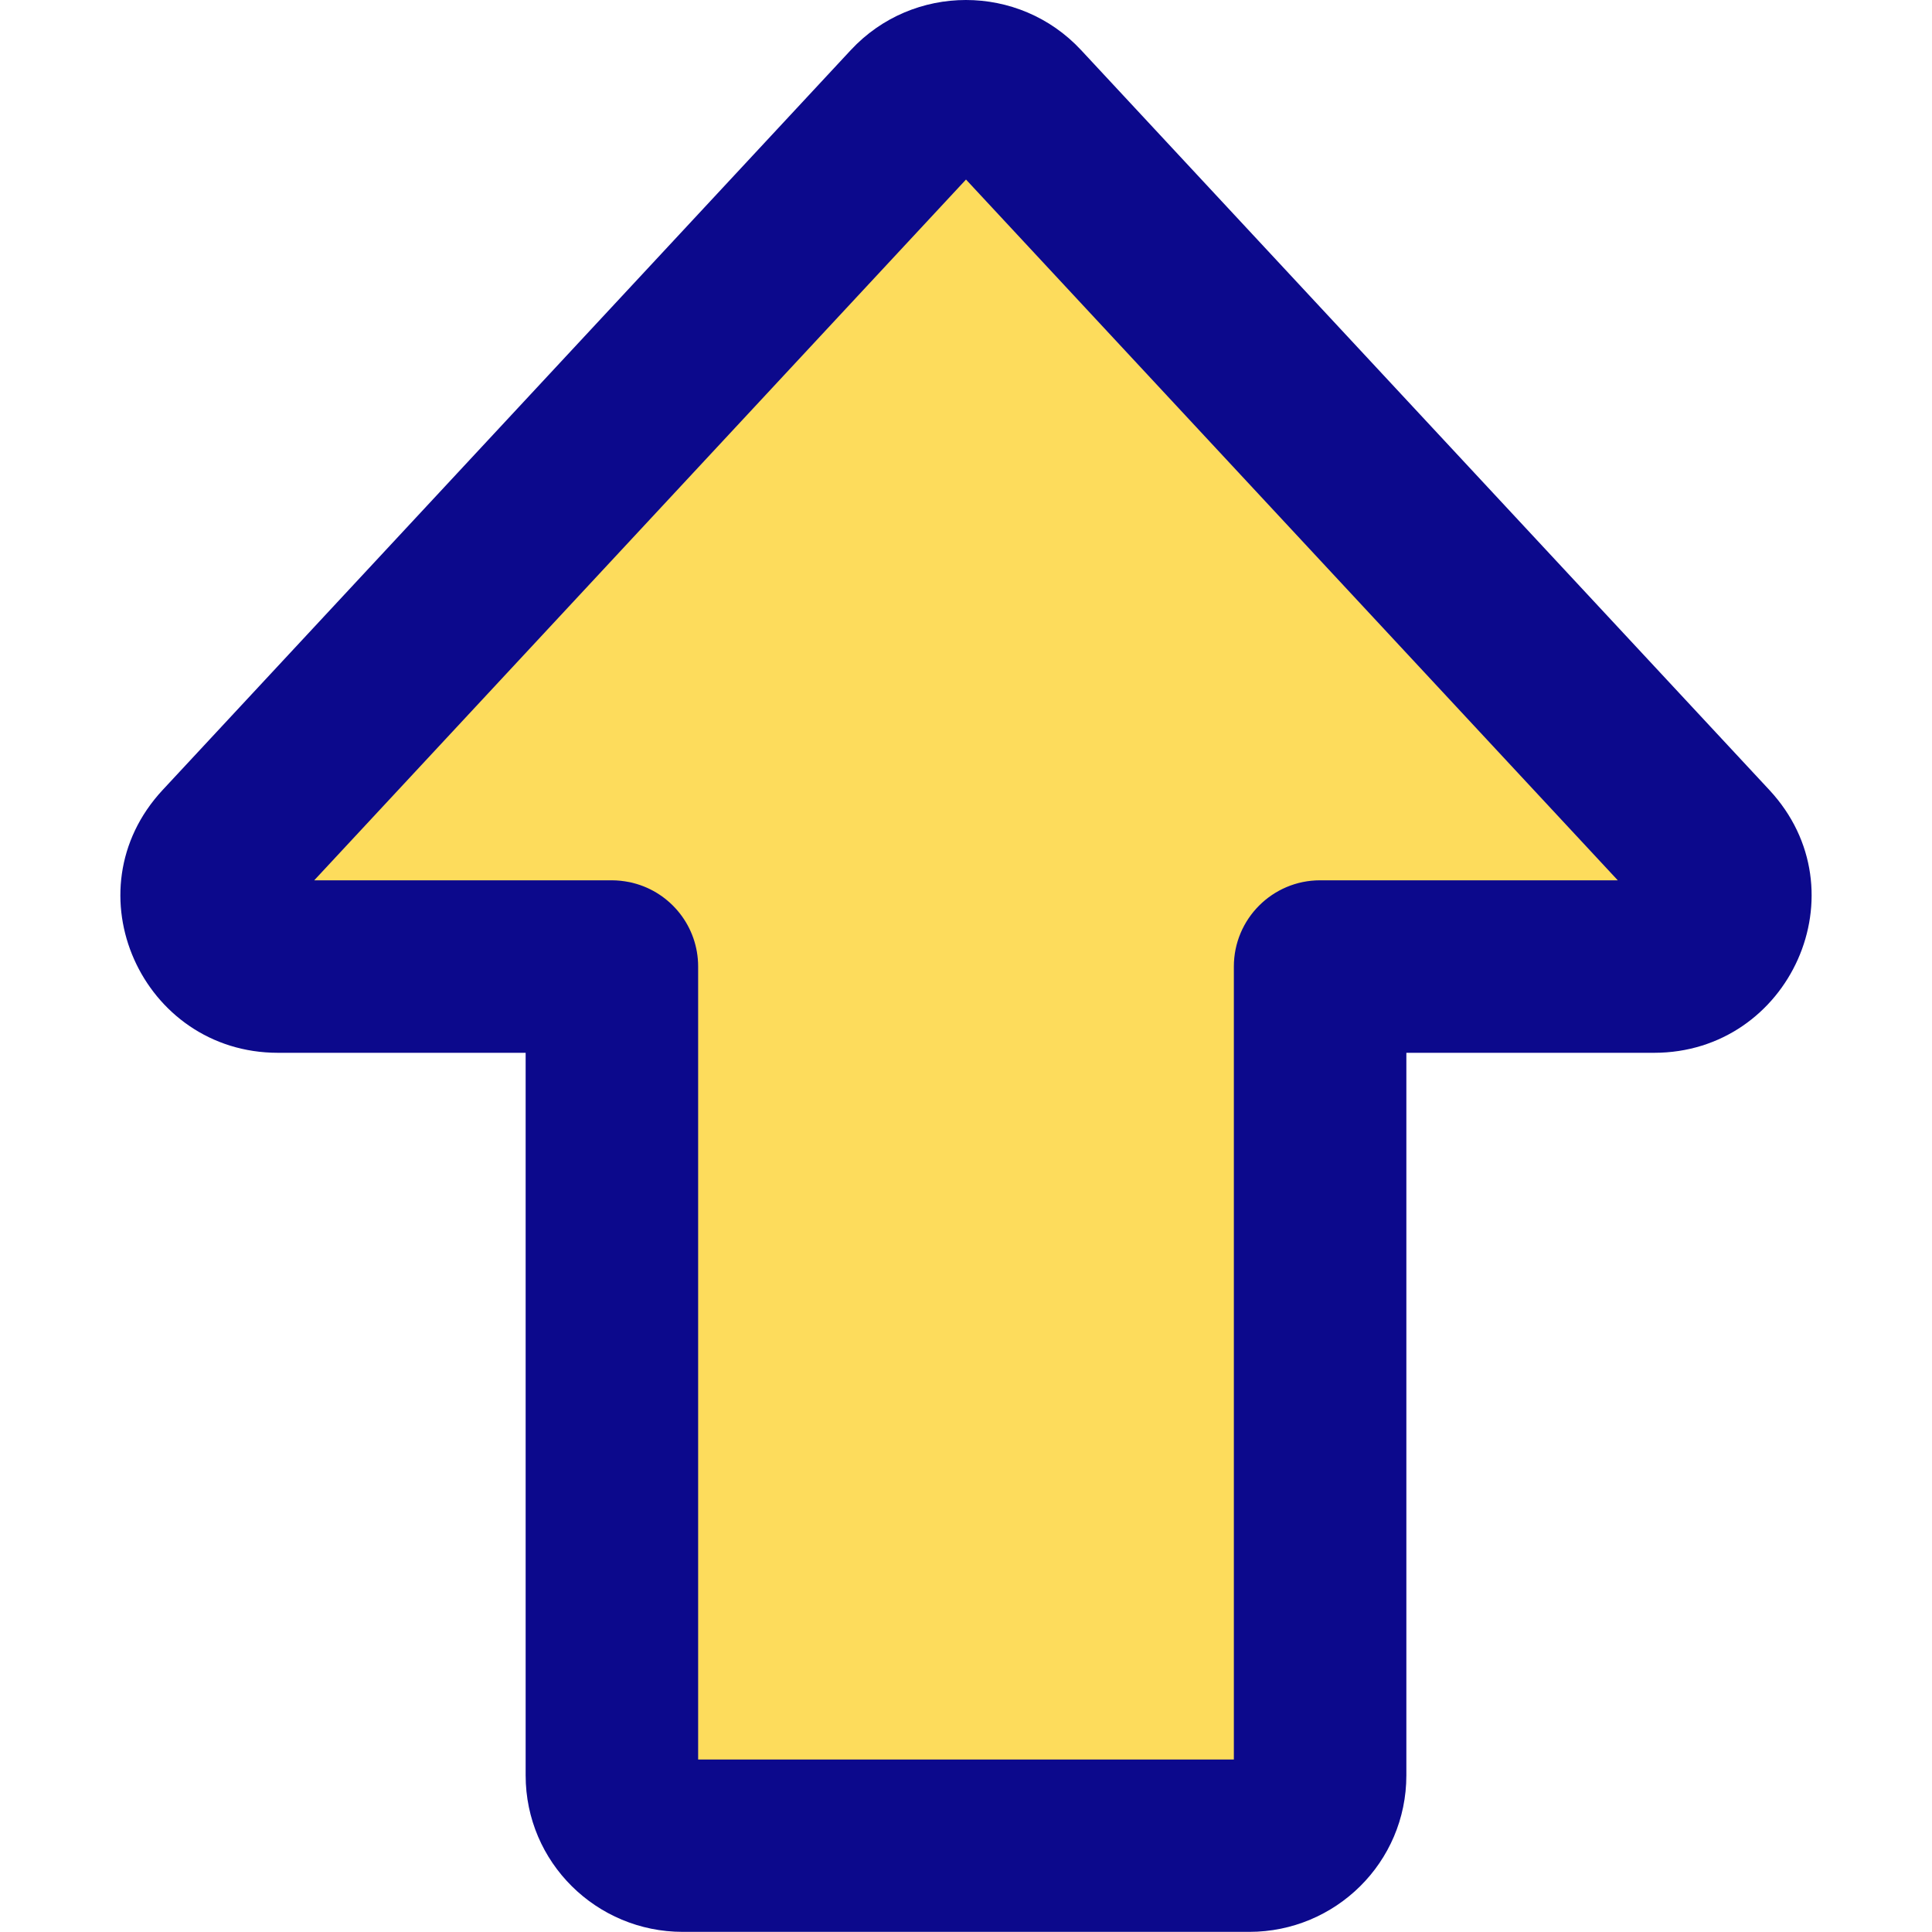 <svg xmlns="http://www.w3.org/2000/svg" fill="none" viewBox="0 0 14 14" id="Shift--Streamline-Core">
  <desc>
    Shift Streamline Icon: https://streamlinehq.com
  </desc>
  <g id="shift--key-shift-up-arrow-keyboard">
    <path id="Vector 2460" fill="#fddc5c" d="M6.623 0.789 1.637 6.149c-0.303 0.326 -0.07 0.855 0.377 0.855h2.42v5.861c0 0.281 0.23 0.509 0.513 0.509h4.105c0.283 0 0.513 -0.228 0.513 -0.509V7.004h2.42c0.447 0 0.68 -0.528 0.377 -0.855L7.377 0.789c-0.203 -0.218 -0.551 -0.218 -0.754 0Z" stroke-width="1"></path>
    <path id="Union" fill="#0c098c" fill-rule="evenodd" d="m2.277 6.379 4.723 -5.078 4.723 5.078H9.571c-0.002 -0 -0.003 -0 -0.005 -0 -0.345 0 -0.625 0.28 -0.625 0.625V12.75H5.059V7.014c0 -0.003 0 -0.007 0 -0.01 0 -0.291 -0.199 -0.536 -0.469 -0.605 -0.01 -0.003 -0.02 -0.005 -0.03 -0.007 -0.041 -0.008 -0.083 -0.013 -0.126 -0.013 -0.002 0 -0.003 0 -0.005 0H2.277Zm1.532 1.25H2.014c-0.984 0 -1.517 -1.172 -0.835 -1.905L6.165 0.363c0.45 -0.484 1.219 -0.484 1.669 0L12.821 5.724c0.682 0.733 0.149 1.905 -0.835 1.905h-1.795v5.236c0 0.631 -0.514 1.134 -1.138 1.134H4.947c-0.624 0 -1.138 -0.503 -1.138 -1.134V7.629Z" clip-rule="evenodd" stroke-width="1"></path>
  </g>
</svg>